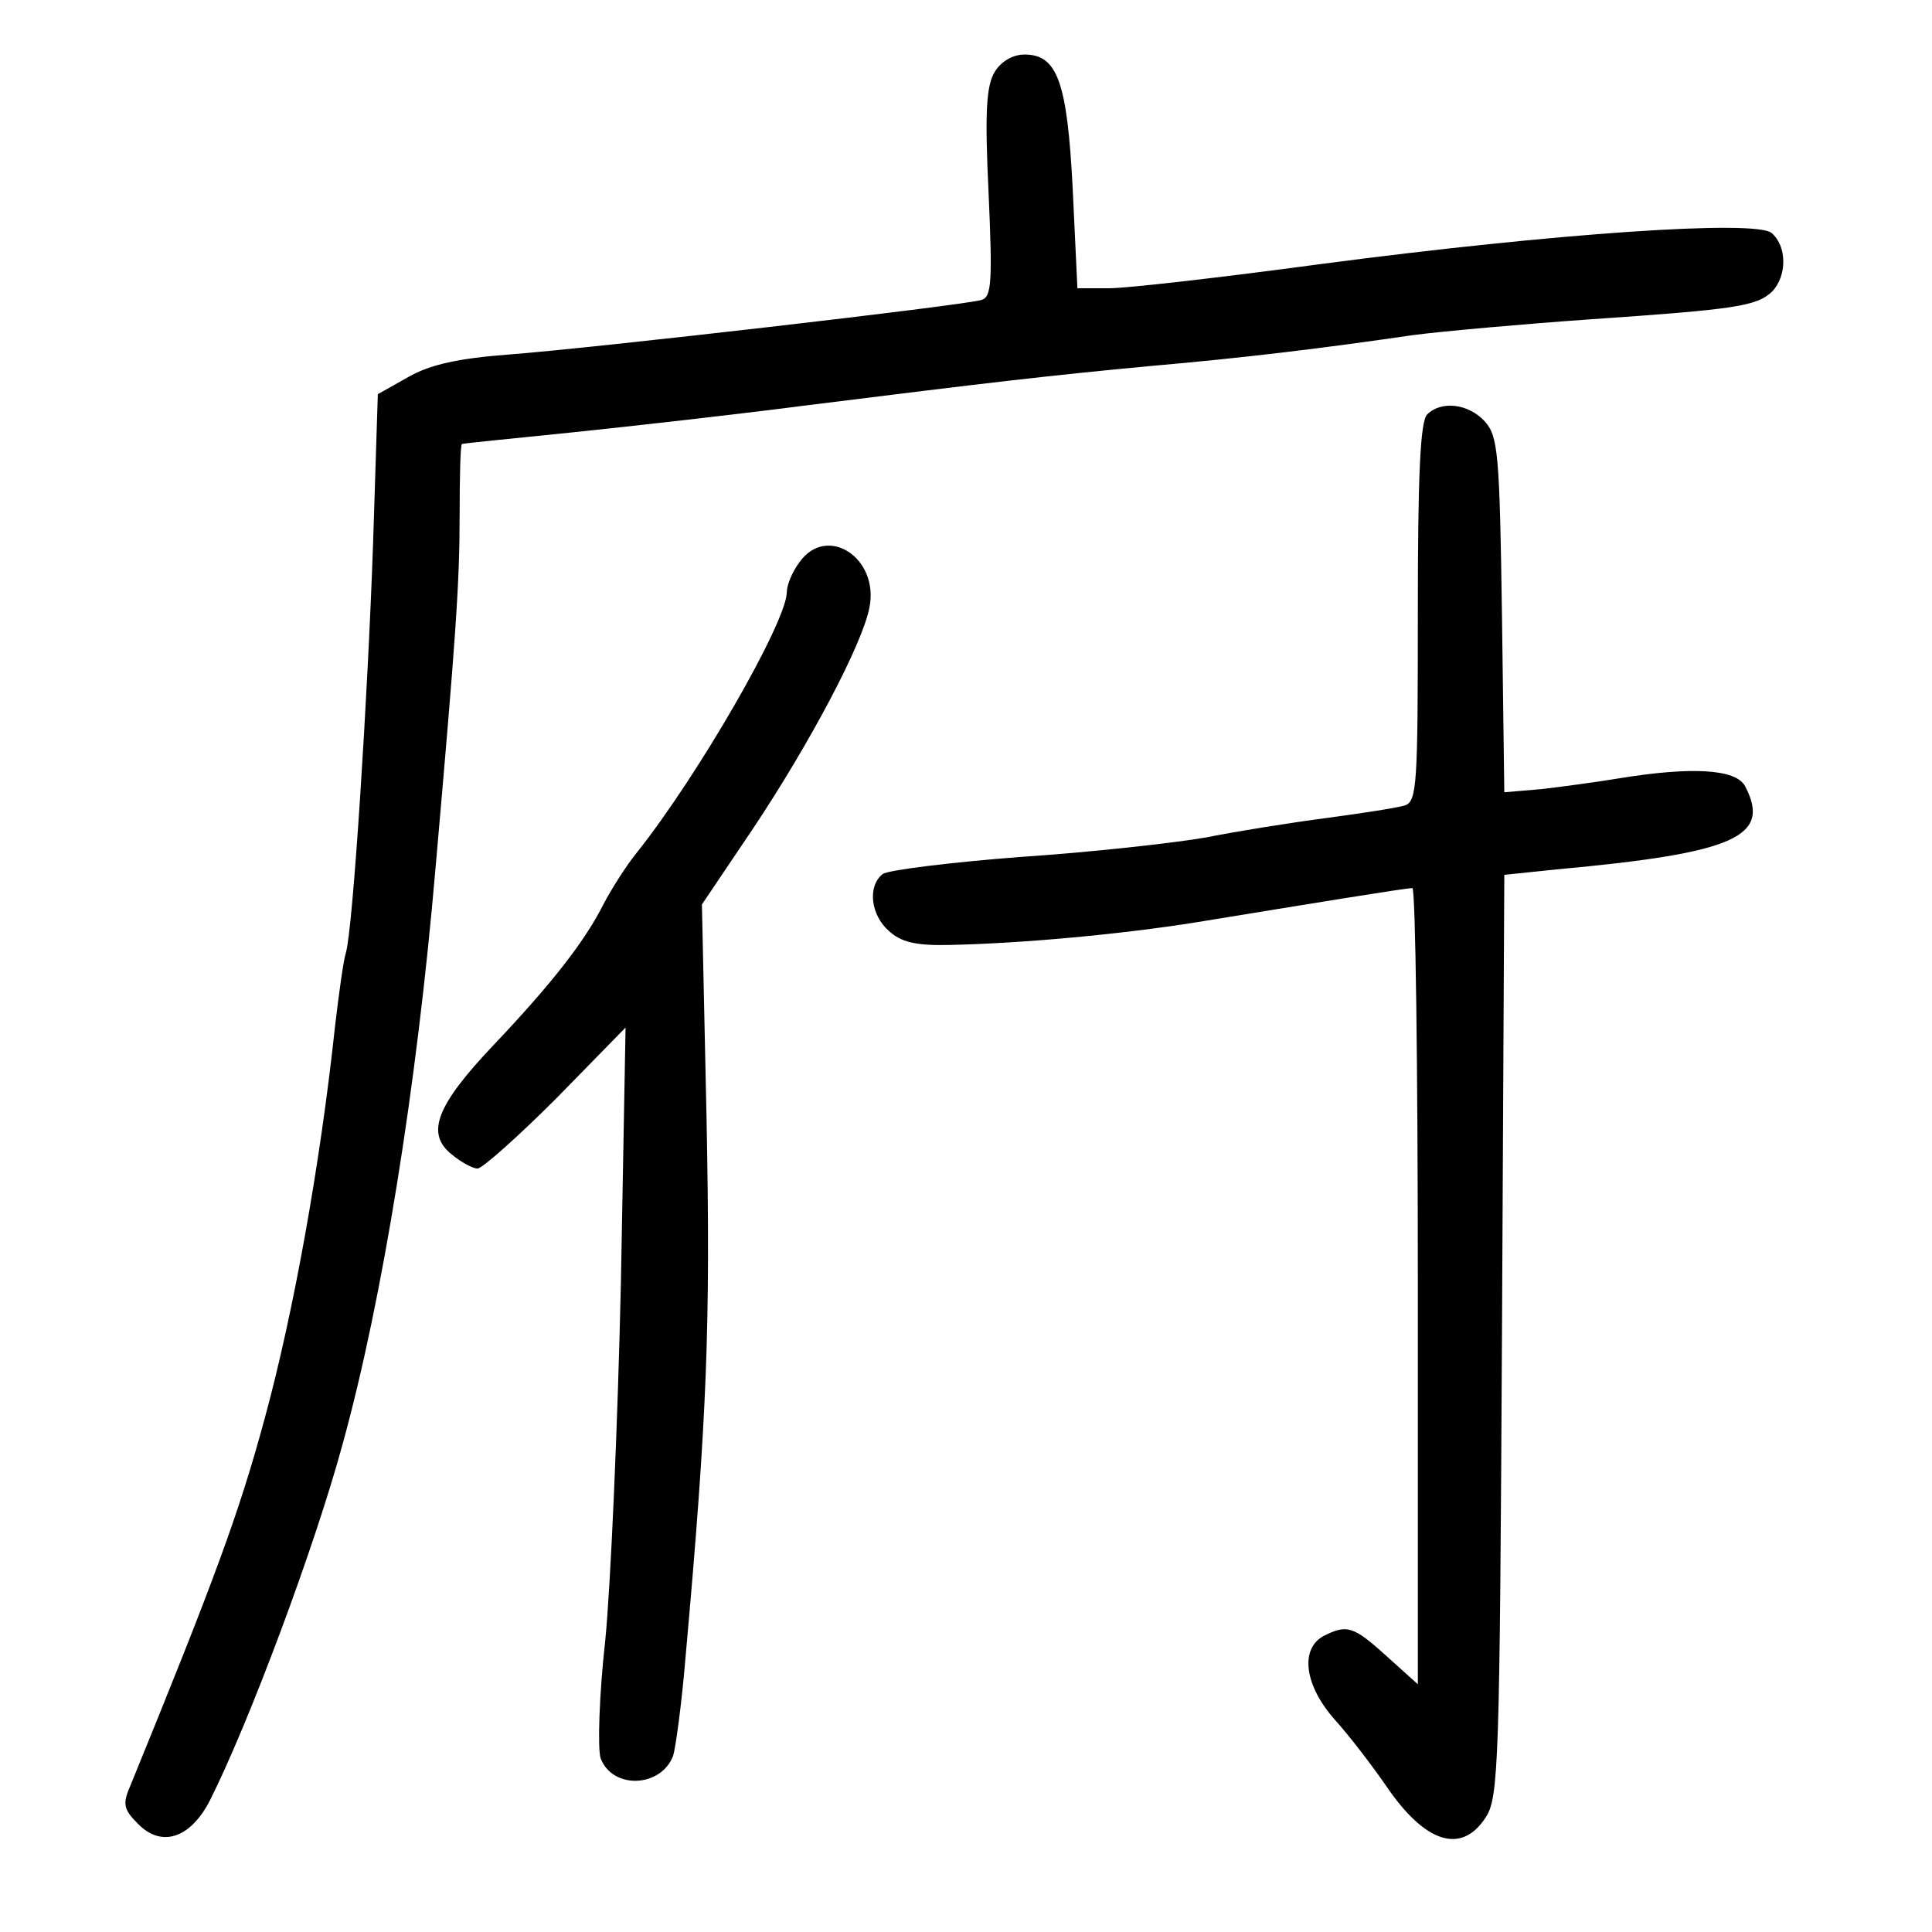 <?xml version="1.0" standalone="no"?>
<!DOCTYPE svg PUBLIC "-//W3C//DTD SVG 20010904//EN"
 "http://www.w3.org/TR/2001/REC-SVG-20010904/DTD/svg10.dtd">
<svg version="1.0" xmlns="http://www.w3.org/2000/svg"
 width="248pt" height="248pt" viewBox="0 0 248 248"
 preserveAspectRatio="xMidYMid meet">
<g transform="translate(0,248) scale(0.1,-0.1)"
fill="#000000" stroke="none">
<path d="M1277 2388 c-11 -18 -13 -52 -8 -156 5 -113 4 -133 -9 -137 -22 -7
-500 -62 -606 -70 -66 -5 -102 -13 -130 -29 l-39 -22 -6 -189 c-7 -202 -26
-498 -35 -528 -3 -9 -9 -52 -14 -95 -19 -177 -53 -366 -90 -502 -33 -122 -64
-206 -173 -473 -10 -23 -8 -30 10 -48 30 -31 67 -19 92 29 50 99 135 326 171
459 51 185 95 458 119 738 26 296 31 366 31 453 0 50 1 92 3 92 1 1 65 7 142
15 77 8 210 23 295 34 248 31 318 39 445 51 126 11 223 23 340 40 39 5 140 14
225 20 190 13 215 17 235 36 19 20 19 58 -1 75 -21 17 -275 0 -579 -40 -126
-17 -248 -31 -271 -31 l-41 0 -6 127 c-7 139 -20 173 -62 173 -15 0 -30 -9
-38 -22z"/>
<path d="M1832 1948 c-9 -9 -12 -79 -12 -254 0 -222 -1 -243 -17 -248 -10 -3
-55 -10 -100 -16 -46 -6 -115 -17 -155 -25 -40 -7 -147 -19 -238 -25 -91 -7
-171 -17 -177 -22 -20 -16 -15 -53 8 -73 15 -14 34 -19 77 -18 96 2 223 14
317 29 147 24 269 44 278 44 4 0 7 -230 7 -511 l0 -511 -40 36 c-43 39 -51 41
-81 26 -31 -17 -24 -64 14 -107 19 -21 48 -59 66 -85 50 -74 97 -89 128 -41
17 25 18 72 21 619 l3 591 67 7 c230 21 276 42 242 107 -12 22 -69 25 -161 10
-30 -5 -75 -11 -101 -14 l-47 -4 -3 227 c-3 208 -5 230 -22 249 -21 23 -56 27
-74 9z"/>
<path d="M1026 1758 c-9 -12 -16 -29 -16 -38 0 -38 -114 -236 -193 -335 -13
-16 -32 -46 -42 -65 -24 -48 -67 -103 -141 -181 -74 -78 -88 -114 -54 -141 12
-10 27 -18 33 -18 6 0 52 41 101 90 l89 91 -6 -328 c-4 -180 -13 -386 -20
-458 -8 -71 -10 -140 -6 -152 15 -40 77 -38 93 3 3 9 11 66 16 127 28 312 32
427 27 689 l-6 277 66 98 c72 108 140 236 149 283 13 64 -55 108 -90 58z"/>
</g>
</svg>
